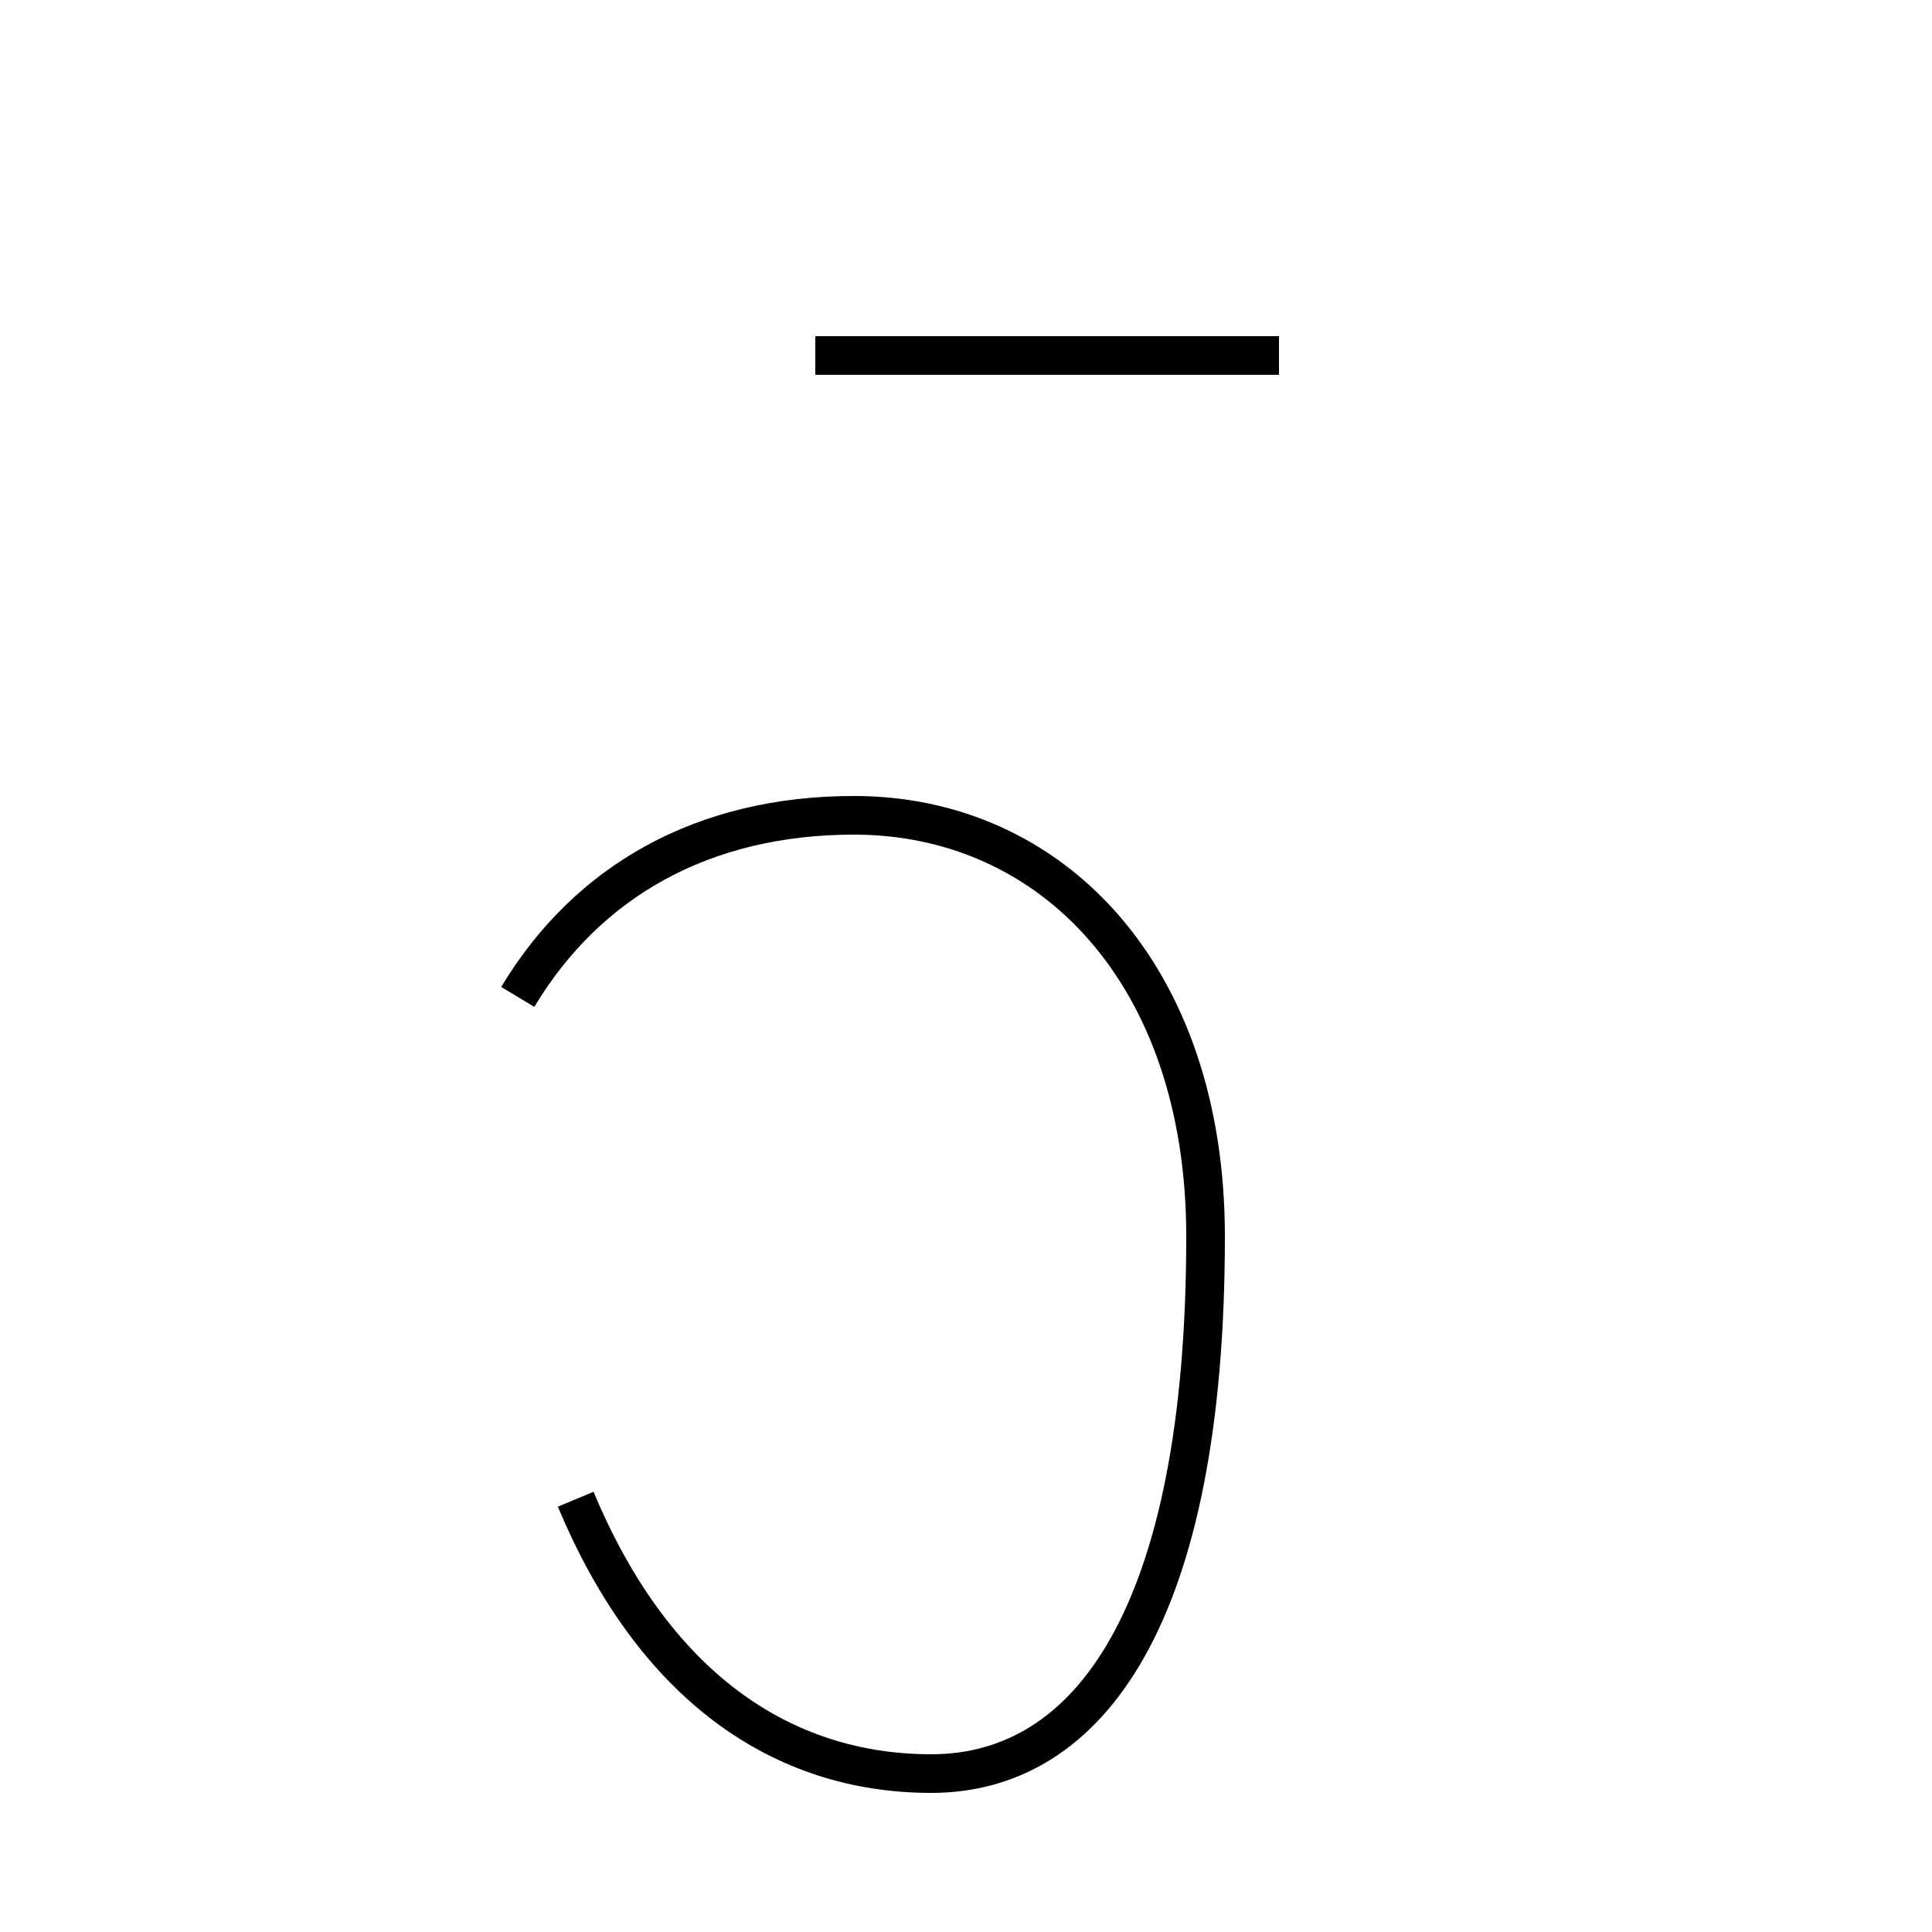 <?xml version='1.0' encoding='utf8'?>
<svg viewBox="0.0 -44.0 50.0 50.0" version="1.1" xmlns="http://www.w3.org/2000/svg">
<rect x="0.0" y="-44.0" width="50.0" height="50.0" fill="#808080" stroke="none"/>
<rect x="-1000" y="-1000" width="2000" height="2000" stroke="white" fill="white"/>
<g style="fill:none; stroke:#000000;  stroke-width:1">
<path d="M 14.9 5.2 C 16.9 0.4 20.2 -1.9 24.1 -1.9 C 28.2 -1.9 31.2 2.2 31.2 12.0 C 31.2 18.8 27.2 22.9 22.1 22.9 C 18.2 22.9 15.2 21.2 13.4 18.2 M 21.1 34.8 L 33.1 34.8 " transform="scale(1, -1)" />
</g>
</svg>